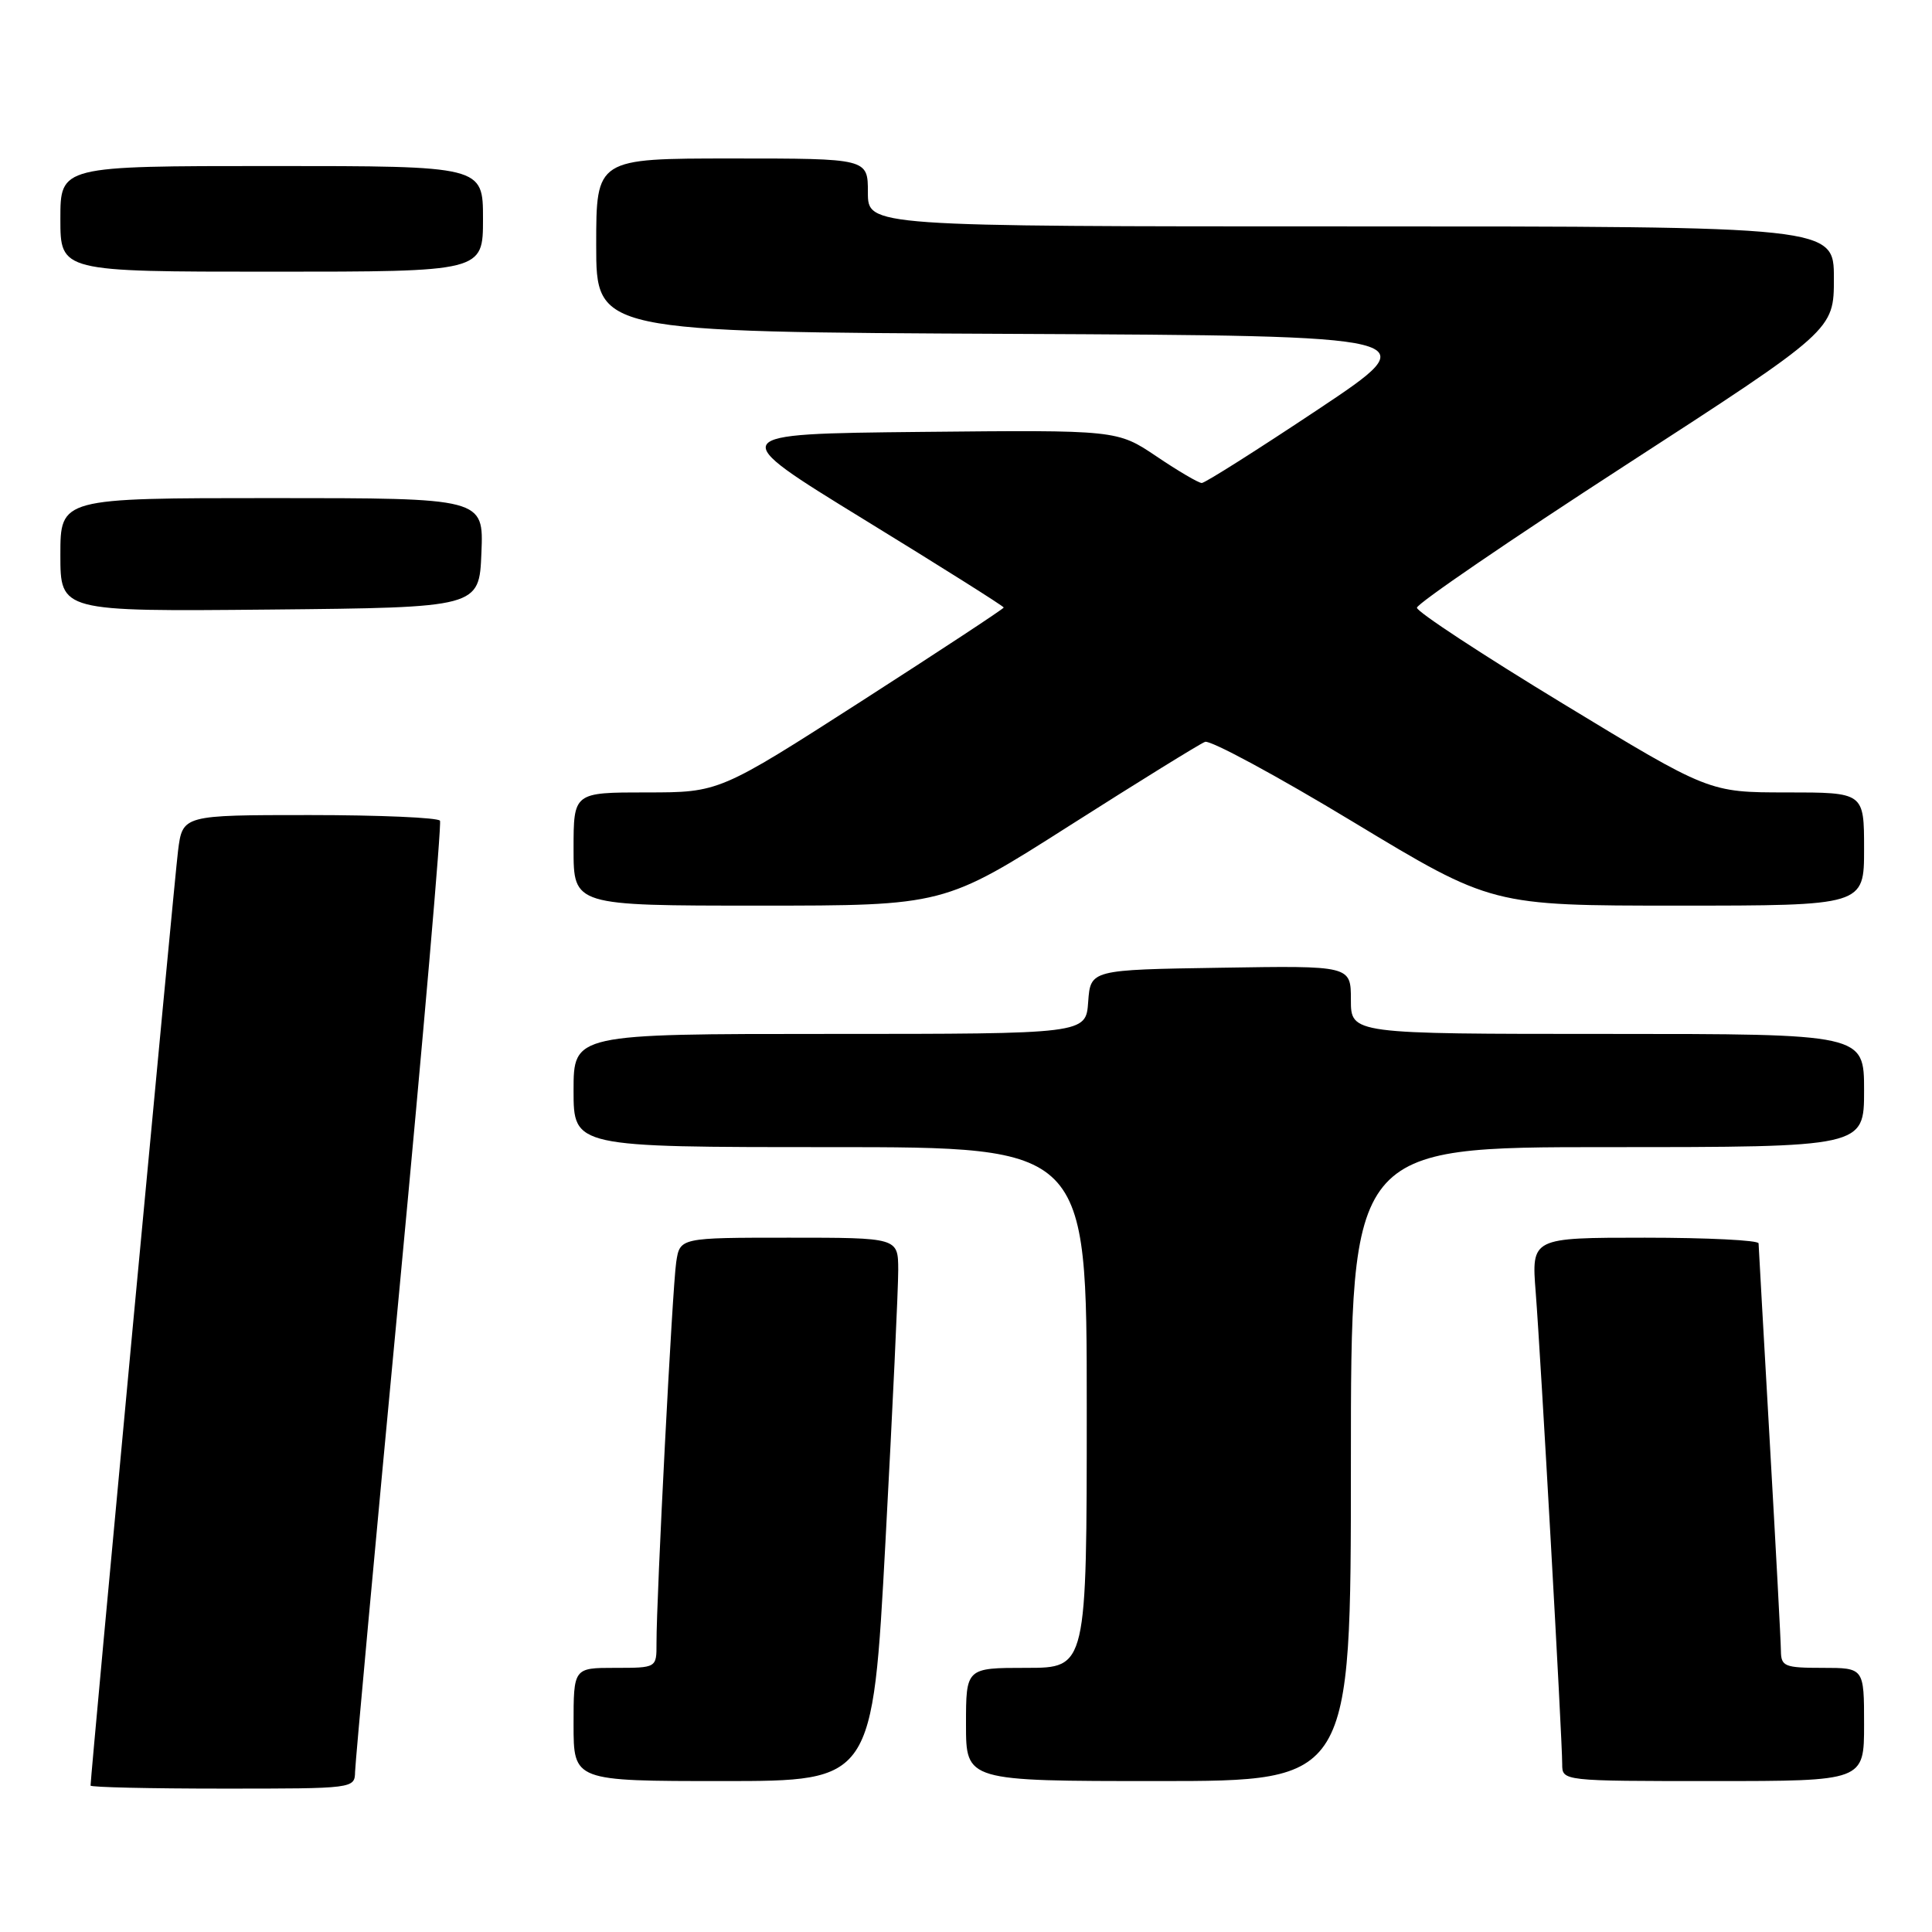 <?xml version="1.0" encoding="UTF-8" standalone="no"?>
<!DOCTYPE svg PUBLIC "-//W3C//DTD SVG 1.1//EN" "http://www.w3.org/Graphics/SVG/1.1/DTD/svg11.dtd" >
<svg xmlns="http://www.w3.org/2000/svg" xmlns:xlink="http://www.w3.org/1999/xlink" version="1.1" viewBox="0 0 256 256">
 <g >
 <path fill="currentColor"
d=" M 47.05 234.75 C 47.08 233.51 49.71 204.82 52.91 171.00 C 56.10 137.18 58.53 109.16 58.30 108.75 C 58.07 108.34 50.30 108.00 41.03 108.00 C 24.19 108.00 24.19 108.00 23.59 112.75 C 23.10 116.62 12.00 235.25 12.00 236.60 C 12.00 236.82 19.88 237.00 29.50 237.00 C 46.97 237.00 47.00 237.00 47.05 234.75 Z  M 117.33 204.25 C 118.27 186.79 119.03 170.59 119.02 168.25 C 119.00 164.00 119.00 164.00 104.55 164.00 C 90.09 164.00 90.09 164.00 89.60 167.25 C 89.10 170.54 86.97 211.77 86.99 217.75 C 87.00 221.00 87.00 221.00 81.50 221.00 C 76.00 221.00 76.00 221.00 76.00 228.50 C 76.00 236.00 76.00 236.00 95.81 236.00 C 115.62 236.00 115.62 236.00 117.33 204.25 Z  M 179.00 194.00 C 179.00 152.00 179.00 152.00 213.00 152.00 C 247.00 152.00 247.00 152.00 247.00 144.50 C 247.00 137.00 247.00 137.00 213.00 137.00 C 179.00 137.00 179.00 137.00 179.00 132.48 C 179.00 127.95 179.00 127.95 161.75 128.23 C 144.50 128.50 144.50 128.50 144.19 132.75 C 143.89 137.00 143.89 137.00 109.94 137.00 C 76.00 137.00 76.00 137.00 76.00 144.50 C 76.00 152.00 76.00 152.00 110.00 152.00 C 144.00 152.00 144.00 152.00 144.00 186.50 C 144.00 221.00 144.00 221.00 136.00 221.00 C 128.00 221.00 128.00 221.00 128.00 228.50 C 128.00 236.00 128.00 236.00 153.50 236.00 C 179.00 236.00 179.00 236.00 179.00 194.00 Z  M 247.00 228.50 C 247.00 221.00 247.00 221.00 241.50 221.00 C 236.47 221.00 236.00 220.81 235.98 218.75 C 235.97 217.51 235.30 205.03 234.50 191.00 C 233.70 176.97 233.03 165.16 233.02 164.75 C 233.01 164.34 226.23 164.00 217.96 164.00 C 202.92 164.00 202.92 164.00 203.49 171.25 C 204.14 179.54 207.00 230.35 207.00 233.75 C 207.00 236.00 207.00 236.00 227.00 236.00 C 247.00 236.00 247.00 236.00 247.00 228.50 Z  M 141.74 109.39 C 150.90 103.56 158.97 98.57 159.67 98.30 C 160.36 98.03 169.20 102.80 179.30 108.91 C 197.66 120.00 197.66 120.00 222.33 120.00 C 247.00 120.00 247.00 120.00 247.00 112.50 C 247.00 105.00 247.00 105.00 236.73 105.00 C 226.46 105.00 226.46 105.00 207.12 93.25 C 196.48 86.79 187.76 81.07 187.75 80.53 C 187.73 80.00 200.16 71.51 215.36 61.66 C 243.00 43.75 243.00 43.75 243.00 36.88 C 243.00 30.00 243.00 30.00 179.00 30.00 C 115.00 30.00 115.00 30.00 115.00 25.50 C 115.00 21.00 115.00 21.00 97.00 21.00 C 79.00 21.00 79.00 21.00 79.00 32.49 C 79.00 43.98 79.00 43.98 134.14 44.24 C 189.28 44.50 189.28 44.50 174.65 54.25 C 166.60 59.61 159.67 64.00 159.24 64.00 C 158.82 64.00 156.12 62.42 153.25 60.48 C 148.03 56.97 148.03 56.97 122.03 57.23 C 96.02 57.50 96.02 57.50 114.51 68.85 C 124.68 75.09 133.00 80.33 133.00 80.50 C 133.00 80.66 124.52 86.24 114.16 92.90 C 95.31 105.00 95.31 105.00 85.66 105.00 C 76.00 105.00 76.00 105.00 76.00 112.50 C 76.00 120.00 76.00 120.00 100.54 120.00 C 125.08 120.00 125.08 120.00 141.74 109.39 Z  M 63.79 73.25 C 64.09 66.00 64.09 66.00 36.04 66.00 C 8.00 66.00 8.00 66.00 8.00 73.52 C 8.00 81.03 8.00 81.03 35.75 80.77 C 63.50 80.50 63.50 80.50 63.79 73.25 Z  M 64.00 29.00 C 64.00 22.00 64.00 22.00 36.00 22.00 C 8.00 22.00 8.00 22.00 8.00 29.00 C 8.00 36.00 8.00 36.00 36.00 36.00 C 64.00 36.00 64.00 36.00 64.00 29.00 Z "/>
</g>
</svg>